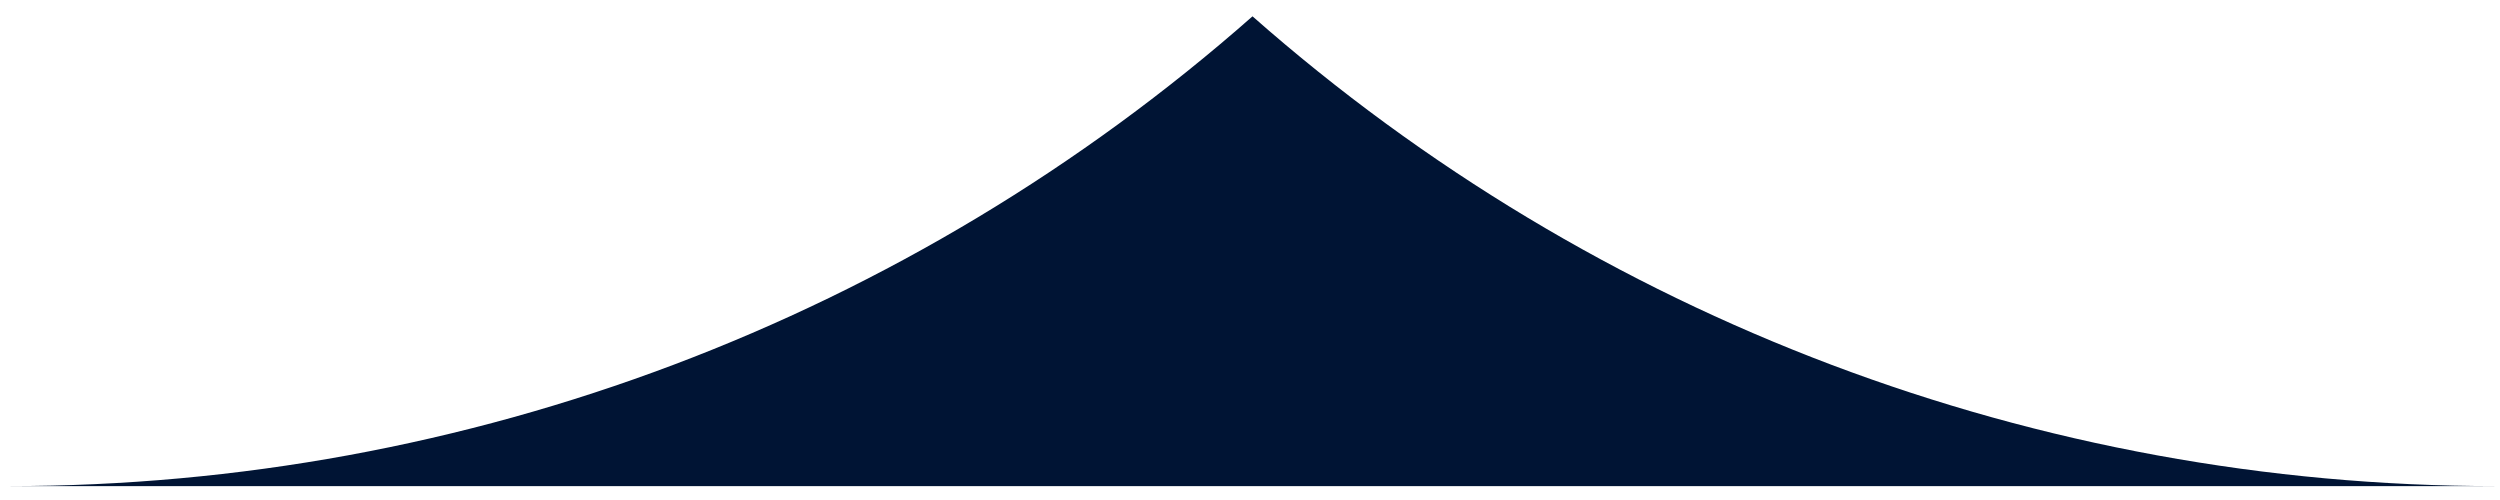 <?xml version="1.0" encoding="UTF-8"?>
<svg width="90px" height="18px" viewBox="0 0 90 18" version="1.1" xmlns="http://www.w3.org/2000/svg" xmlns:xlink="http://www.w3.org/1999/xlink">
    <!-- Generator: Sketch 47 (45396) - http://www.bohemiancoding.com/sketch -->
    <title>Combined Shape</title>
    <desc>Created with Sketch.</desc>
    <defs></defs>
    <g id="Home" stroke="none" stroke-width="1" fill="none" fill-rule="evenodd">
        <g id="CI_Homepage_v3" transform="translate(-553, -1817)" fill="#001434">
            <g id="Success-Stories" transform="translate(0, 1379)">
                <g id="Logos" transform="translate(0, 438)">
                    <path d="M553.324,17.5 L545.5,17.5 L650.679,17.5 L642.855,17.5 L642.855,17.5 C626.372,17.5 610.455,11.487 598.09,0.588 L598.09,0.588 L598.09,0.588 L598.09,0.588 C585.724,11.487 569.807,17.5 553.324,17.5 Z" id="Combined-Shape"></path>
                </g>
            </g>
        </g>
    </g>
</svg>